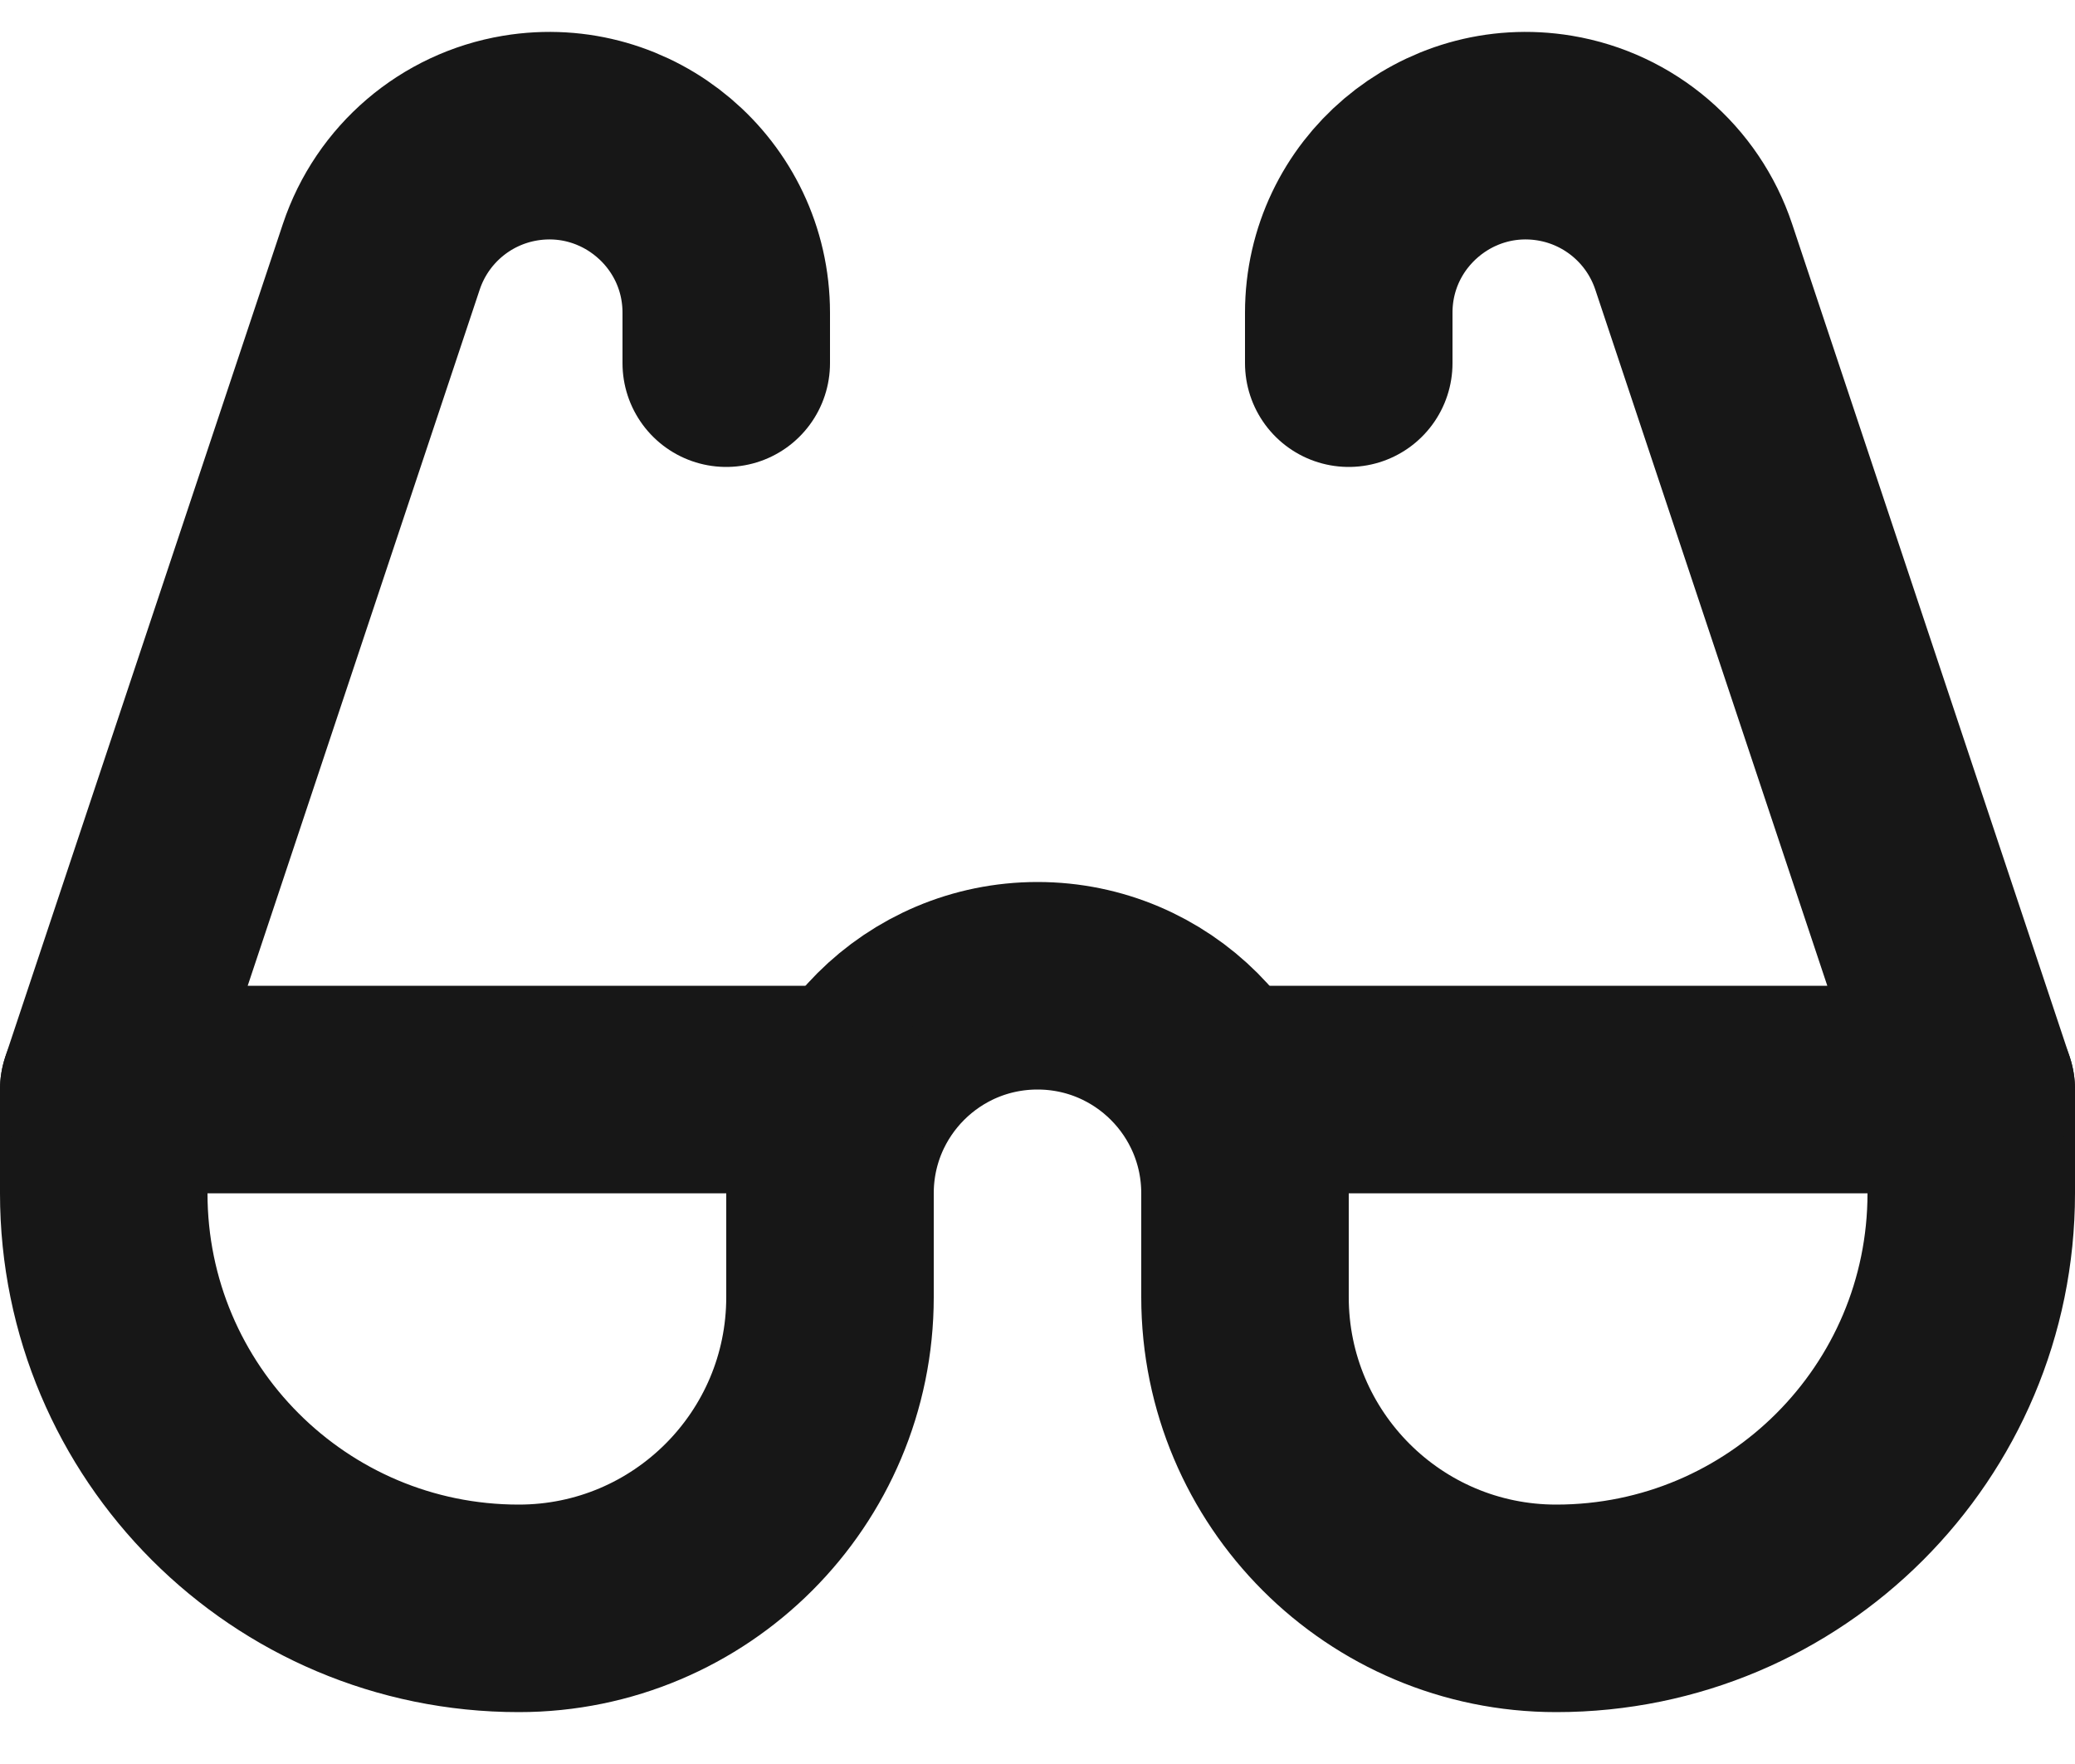 <svg width="20" height="17" viewBox="0 0 20 17" fill="none" xmlns="http://www.w3.org/2000/svg">
<path d="M1 10.5V11.5C1 13.709 2.791 15.5 5 15.5V15.5C6.657 15.5 8 14.157 8 12.5V11.5C8 10.395 8.895 9.5 10 9.5V9.5C11.105 9.5 12 10.395 12 11.5V12.5C12 14.157 13.343 15.5 15 15.5V15.5C17.209 15.5 19 13.709 19 11.5V10.5" stroke="#171717" stroke-width="2" stroke-linecap="round"/>
<path d="M12 10.5H19L16.325 2.475C16.125 1.875 15.61 1.435 14.987 1.331V1.331C13.947 1.158 13 1.96 13 3.014V3.5" stroke="#171717" stroke-width="2" stroke-linecap="round" stroke-linejoin="round"/>
<path d="M8 10.5H1L3.675 2.475C3.875 1.875 4.39 1.435 5.013 1.331V1.331C6.053 1.158 7 1.96 7 3.014V3.5" stroke="#171717" stroke-width="2" stroke-linecap="round" stroke-linejoin="round"/>
</svg>
